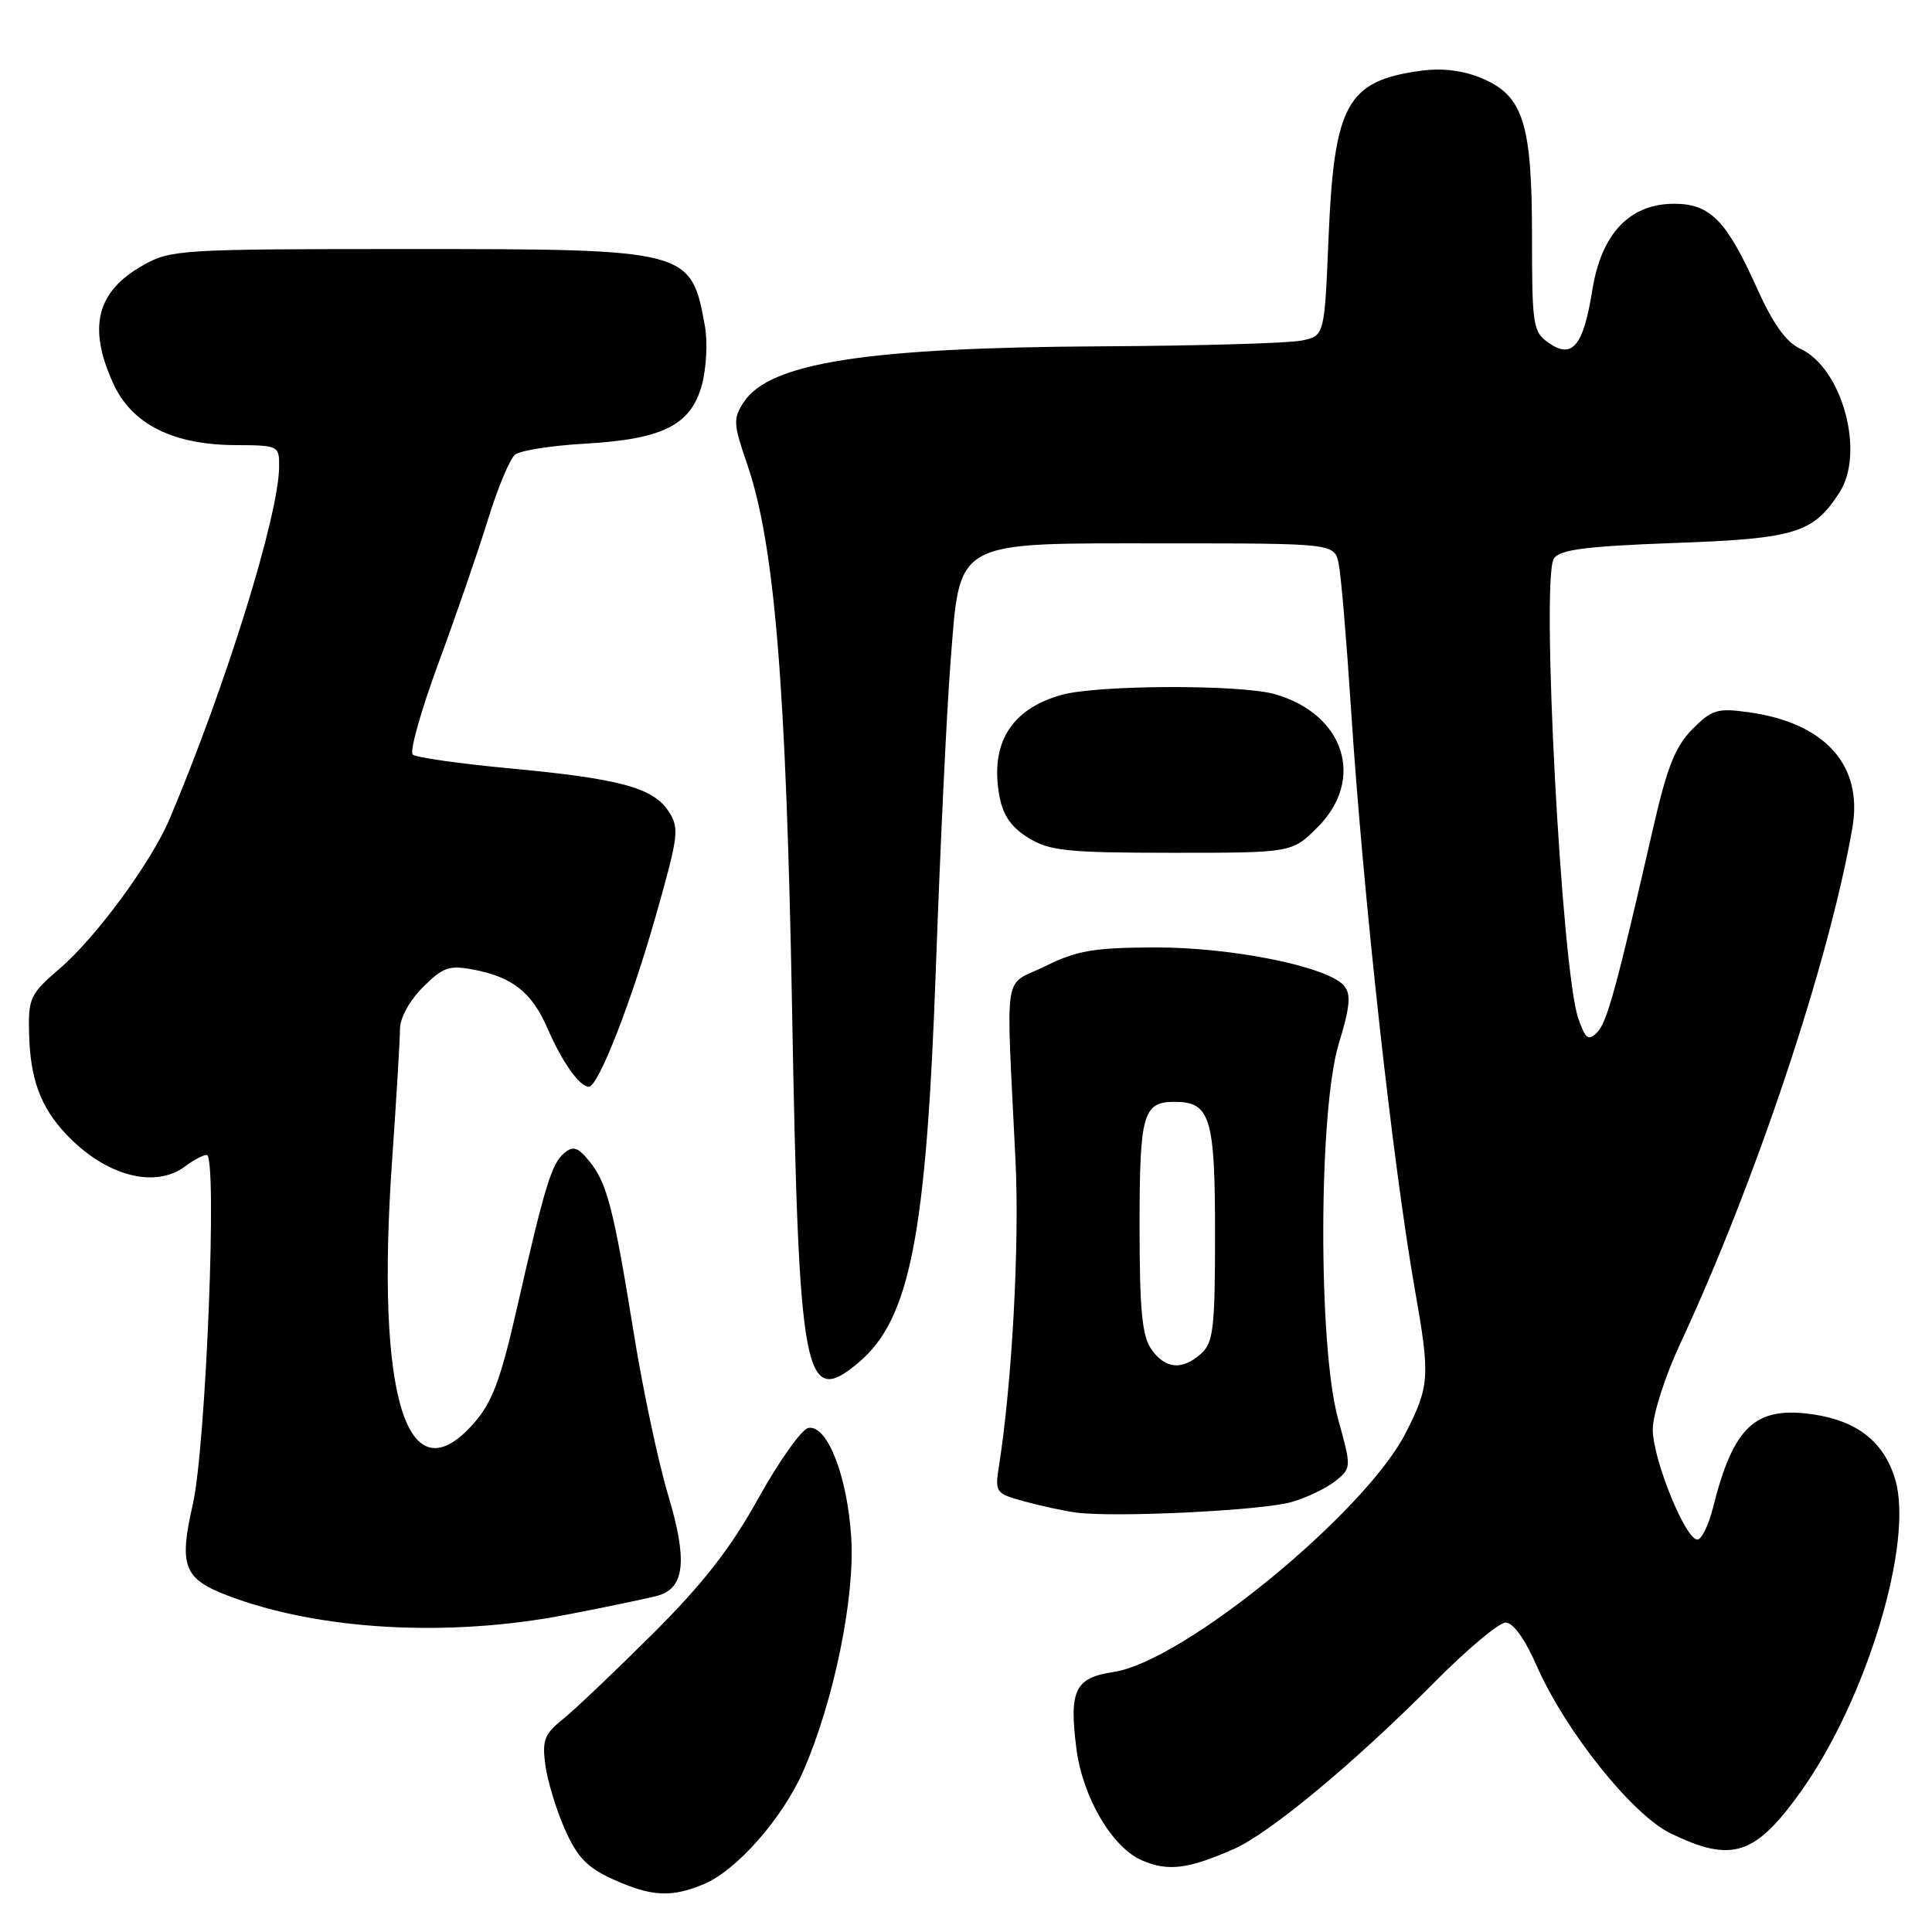 <?xml version="1.0" encoding="UTF-8" standalone="no"?>
<!DOCTYPE svg PUBLIC "-//W3C//DTD SVG 1.1//EN" "http://www.w3.org/Graphics/SVG/1.1/DTD/svg11.dtd" >
<svg xmlns="http://www.w3.org/2000/svg" xmlns:xlink="http://www.w3.org/1999/xlink" version="1.1" viewBox="0 0 256 256">
 <g >
 <path fill="currentColor"
d=" M 93.28 249.65 C 97.63 247.83 103.73 240.88 106.46 234.63 C 110.49 225.40 113.31 211.66 112.79 203.69 C 112.27 195.53 109.60 188.74 107.11 189.21 C 106.23 189.38 103.25 193.56 100.50 198.51 C 96.79 205.19 93.18 209.82 86.48 216.50 C 81.51 221.45 76.17 226.53 74.60 227.79 C 72.13 229.77 71.82 230.59 72.26 233.88 C 72.54 235.97 73.70 239.80 74.84 242.37 C 76.49 246.10 77.80 247.46 81.21 249.01 C 86.31 251.32 88.96 251.46 93.28 249.65 Z  M 163.50 245.00 C 168.28 242.89 179.60 233.48 190.21 222.77 C 194.45 218.50 198.63 215.00 199.51 215.00 C 200.50 215.00 202.08 217.20 203.63 220.75 C 207.43 229.39 216.29 240.48 221.38 242.94 C 229.50 246.87 232.56 245.88 238.65 237.35 C 247.34 225.16 253.62 204.36 251.12 196.01 C 249.65 191.10 246.13 188.29 240.35 187.43 C 232.61 186.26 229.69 188.95 226.99 199.75 C 226.40 202.09 225.47 204.00 224.91 204.00 C 223.32 204.00 219.00 193.34 219.00 189.41 C 219.00 187.45 220.60 182.44 222.58 178.18 C 232.62 156.63 242.39 127.38 245.45 109.69 C 246.89 101.39 241.82 95.76 231.66 94.37 C 227.56 93.80 226.82 94.03 224.25 96.62 C 222.00 98.89 220.90 101.63 219.10 109.50 C 214.18 130.96 212.94 135.49 211.62 136.81 C 210.47 137.96 210.08 137.67 209.13 134.94 C 206.92 128.59 204.16 76.56 205.90 74.00 C 206.70 72.82 210.15 72.38 221.82 71.95 C 237.90 71.37 240.21 70.67 243.71 65.31 C 247.18 60.02 244.12 48.74 238.51 46.19 C 236.68 45.35 234.94 42.91 232.83 38.24 C 228.77 29.20 226.62 27.00 221.84 27.00 C 215.94 27.00 212.19 30.95 210.99 38.44 C 209.81 45.84 208.34 47.62 205.22 45.44 C 203.13 43.98 203.00 43.16 203.00 31.41 C 203.00 16.30 201.85 12.67 196.32 10.36 C 193.82 9.32 191.10 8.99 188.24 9.38 C 178.48 10.72 176.78 13.81 176.04 31.49 C 175.50 44.49 175.50 44.49 172.50 45.12 C 170.85 45.48 158.93 45.82 146.00 45.89 C 114.89 46.05 101.97 48.06 98.55 53.29 C 97.12 55.46 97.16 56.15 99.01 61.53 C 102.64 72.09 104.18 90.84 104.96 134.00 C 105.84 182.79 106.56 186.61 113.76 180.55 C 120.59 174.80 122.74 163.79 124.02 128.00 C 124.58 112.32 125.44 94.33 125.93 88.02 C 127.25 71.29 125.98 72.00 154.48 72.00 C 176.84 72.00 176.84 72.00 177.39 74.75 C 177.70 76.26 178.43 84.92 179.02 94.00 C 180.63 118.74 184.54 154.20 187.50 171.00 C 189.51 182.40 189.43 183.62 186.29 189.82 C 180.95 200.37 156.81 220.16 147.58 221.54 C 142.44 222.31 141.65 223.93 142.62 231.65 C 143.44 238.13 147.37 244.83 151.34 246.52 C 154.80 248.00 157.43 247.67 163.50 245.00 Z  M 75.00 213.97 C 80.78 212.86 86.31 211.69 87.31 211.39 C 90.75 210.32 91.09 206.65 88.54 198.13 C 87.23 193.76 85.19 184.18 84.01 176.84 C 81.31 160.14 80.45 156.77 78.10 153.88 C 76.59 152.01 75.95 151.80 74.78 152.77 C 73.09 154.17 72.18 157.15 68.50 173.32 C 66.34 182.82 65.22 185.82 62.80 188.57 C 53.93 198.68 49.75 185.23 51.96 153.67 C 52.53 145.51 53.00 137.72 53.00 136.34 C 53.00 134.90 54.27 132.57 56.03 130.82 C 58.67 128.17 59.52 127.87 62.68 128.47 C 67.90 129.45 70.47 131.48 72.55 136.27 C 74.46 140.69 76.80 144.00 78.02 144.00 C 79.28 144.00 83.67 132.76 86.96 121.13 C 89.93 110.67 90.04 109.71 88.58 107.49 C 86.54 104.37 82.09 103.17 67.50 101.81 C 60.90 101.19 55.14 100.37 54.69 99.99 C 54.25 99.60 55.78 94.16 58.09 87.89 C 60.40 81.63 63.35 73.07 64.65 68.87 C 65.94 64.68 67.56 60.79 68.25 60.24 C 68.94 59.69 73.10 59.04 77.50 58.79 C 87.85 58.20 91.56 56.33 93.01 50.98 C 93.60 48.77 93.78 45.29 93.41 43.24 C 91.57 33.05 91.39 33.00 53.94 33.00 C 24.01 33.00 22.62 33.08 18.99 35.13 C 12.81 38.60 11.60 43.32 14.99 50.78 C 17.44 56.20 22.90 58.95 31.25 58.98 C 36.85 59.00 37.00 59.07 36.99 61.75 C 36.98 68.20 29.96 90.79 22.48 108.50 C 20.05 114.24 12.71 124.24 7.88 128.37 C 4.02 131.68 3.74 132.25 3.85 136.84 C 3.99 142.96 5.35 146.68 8.81 150.34 C 14.00 155.82 20.55 157.56 24.56 154.53 C 25.63 153.72 26.90 153.05 27.39 153.03 C 28.83 152.98 27.30 191.61 25.55 199.32 C 23.68 207.54 24.33 209.20 30.24 211.45 C 42.29 216.02 59.35 216.99 75.00 213.97 Z  M 171.17 199.02 C 173.19 198.43 175.80 197.17 176.97 196.23 C 179.08 194.51 179.08 194.47 177.30 188.00 C 174.64 178.38 174.70 147.11 177.40 138.28 C 178.89 133.41 179.04 131.75 178.11 130.63 C 176.00 128.09 163.20 125.50 152.97 125.54 C 144.91 125.57 142.69 125.95 138.47 128.04 C 132.81 130.84 133.30 127.61 134.57 154.00 C 135.09 165.00 134.10 183.22 132.38 194.18 C 131.81 197.76 131.91 197.89 135.65 198.92 C 137.77 199.51 140.85 200.18 142.50 200.41 C 147.49 201.12 167.25 200.16 171.17 199.02 Z  M 174.60 109.60 C 180.93 103.27 178.15 94.62 168.93 91.98 C 164.39 90.68 145.49 90.74 140.69 92.07 C 133.95 93.94 131.13 98.55 132.44 105.55 C 132.92 108.07 134.03 109.66 136.30 111.04 C 139.12 112.76 141.40 112.99 155.35 113.00 C 171.20 113.00 171.20 113.00 174.60 109.60 Z  M 152.56 178.78 C 151.33 177.02 151.00 173.60 151.00 162.48 C 151.00 147.61 151.45 146.00 155.63 146.00 C 160.37 146.00 161.00 148.05 161.00 163.42 C 161.00 175.97 160.78 177.89 159.17 179.35 C 156.66 181.61 154.41 181.42 152.56 178.78 Z "/>
</g>
</svg>